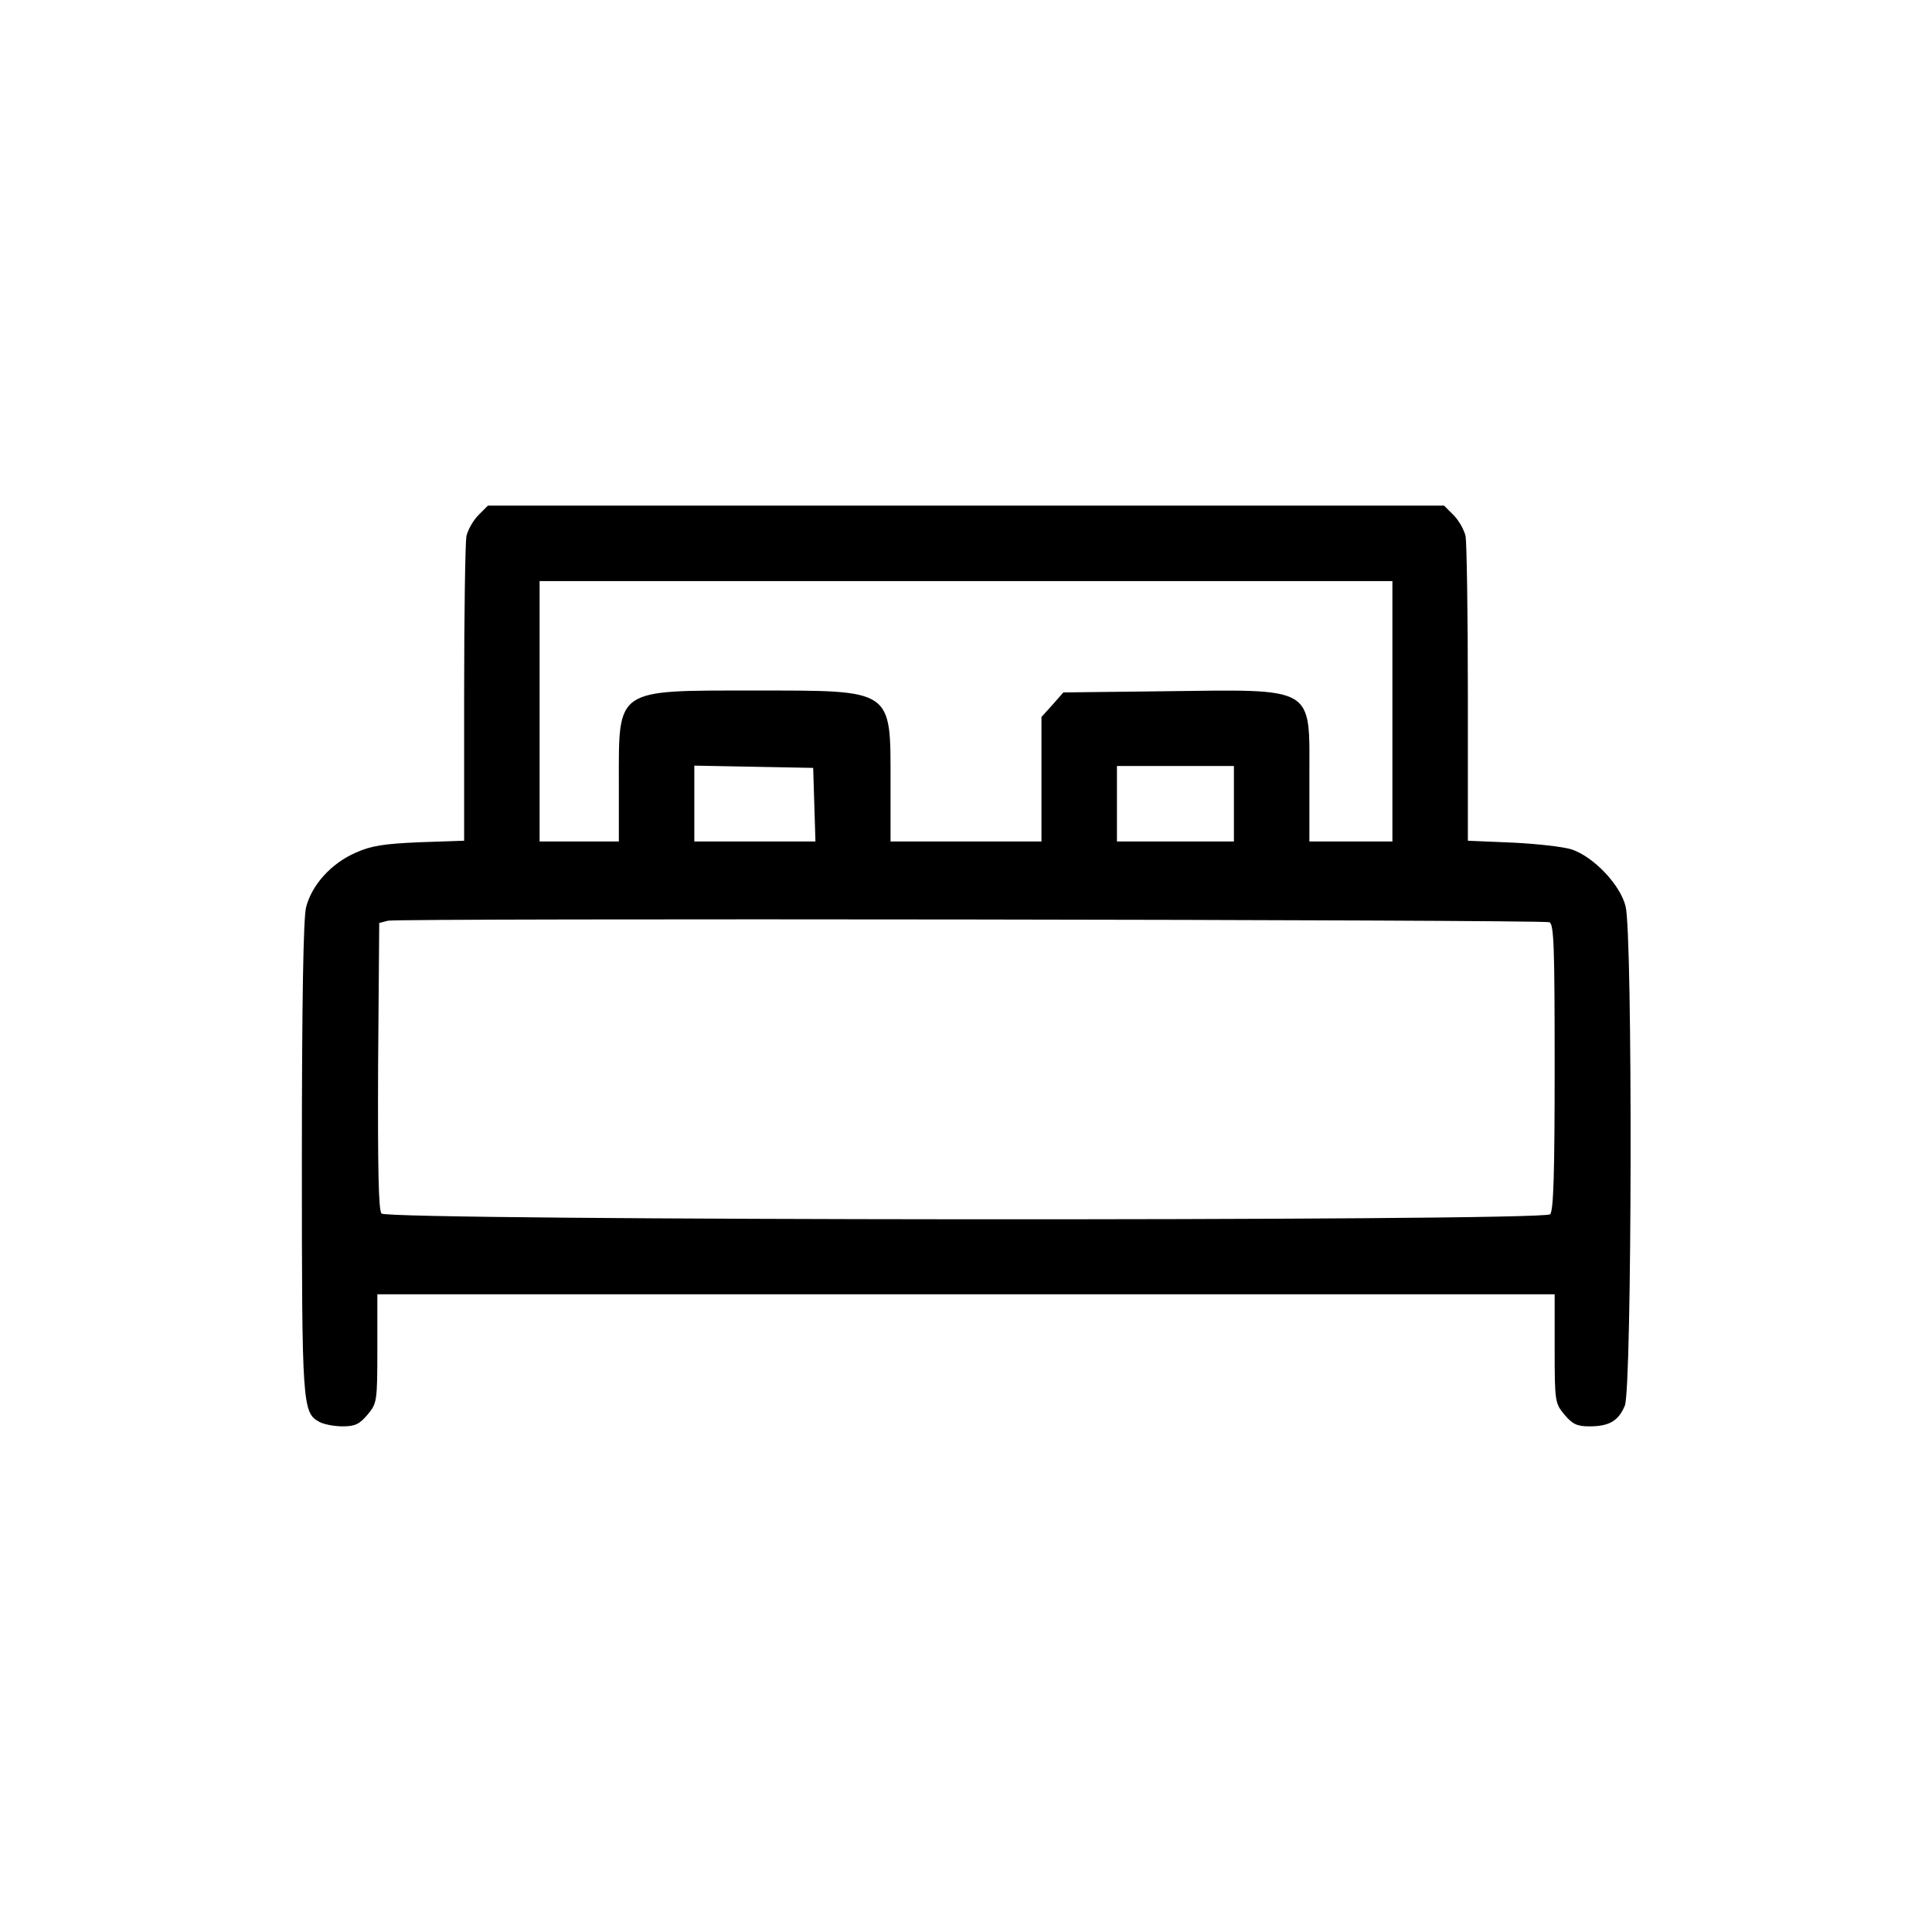 <?xml version="1.0" standalone="no"?>
<!DOCTYPE svg PUBLIC "-//W3C//DTD SVG 20010904//EN"
 "http://www.w3.org/TR/2001/REC-SVG-20010904/DTD/svg10.dtd">
<svg class="fill-white" version="1.0" xmlns="http://www.w3.org/2000/svg"
 width="512pt" height="512pt" viewBox="0 0 512 512"
 preserveAspectRatio="xMidYMid meet">

<g transform="translate(0,512) scale(0.1,-0.1)"
fill="#000000" stroke="none">
<path d="M1268 3755 c-14 -14 -28 -39 -32 -56 -3 -18 -6 -206 -6 -419 l0 -388
-117 -4 c-95 -4 -129 -9 -171 -28 -64 -28 -116 -85 -131 -145 -7 -30 -11 -245
-11 -665 0 -662 1 -674 48 -699 12 -6 39 -11 60 -11 33 0 45 6 66 31 25 30 26
34 26 175 l0 144 1560 0 1560 0 0 -144 c0 -141 1 -145 26 -175 21 -25 33 -31
66 -31 52 0 77 14 94 55 19 46 21 1249 2 1323 -14 57 -84 131 -143 151 -22 7
-93 15 -157 18 l-118 5 0 388 c0 213 -3 401 -6 419 -4 17 -18 42 -32 56 l-25
25 -1267 0 -1267 0 -25 -25z m2422 -520 l0 -345 -110 0 -110 0 0 170 c0 245
20 233 -393 228 l-259 -3 -29 -33 -29 -32 0 -165 0 -165 -200 0 -200 0 0 155
c0 251 10 245 -362 245 -368 0 -358 7 -358 -242 l0 -158 -105 0 -105 0 0 345
0 345 1130 0 1130 0 0 -345z m-1532 -247 l3 -98 -161 0 -160 0 0 100 0 101
158 -3 157 -3 3 -97z m1112 2 l0 -100 -155 0 -155 0 0 100 0 100 155 0 155 0
0 -100z m836 -314 c12 -5 14 -63 14 -384 0 -281 -3 -381 -12 -390 -19 -19
-3081 -17 -3097 2 -8 9 -10 121 -9 392 l3 378 23 6 c30 7 3059 3 3078 -4z"/>
</g>
</svg>
